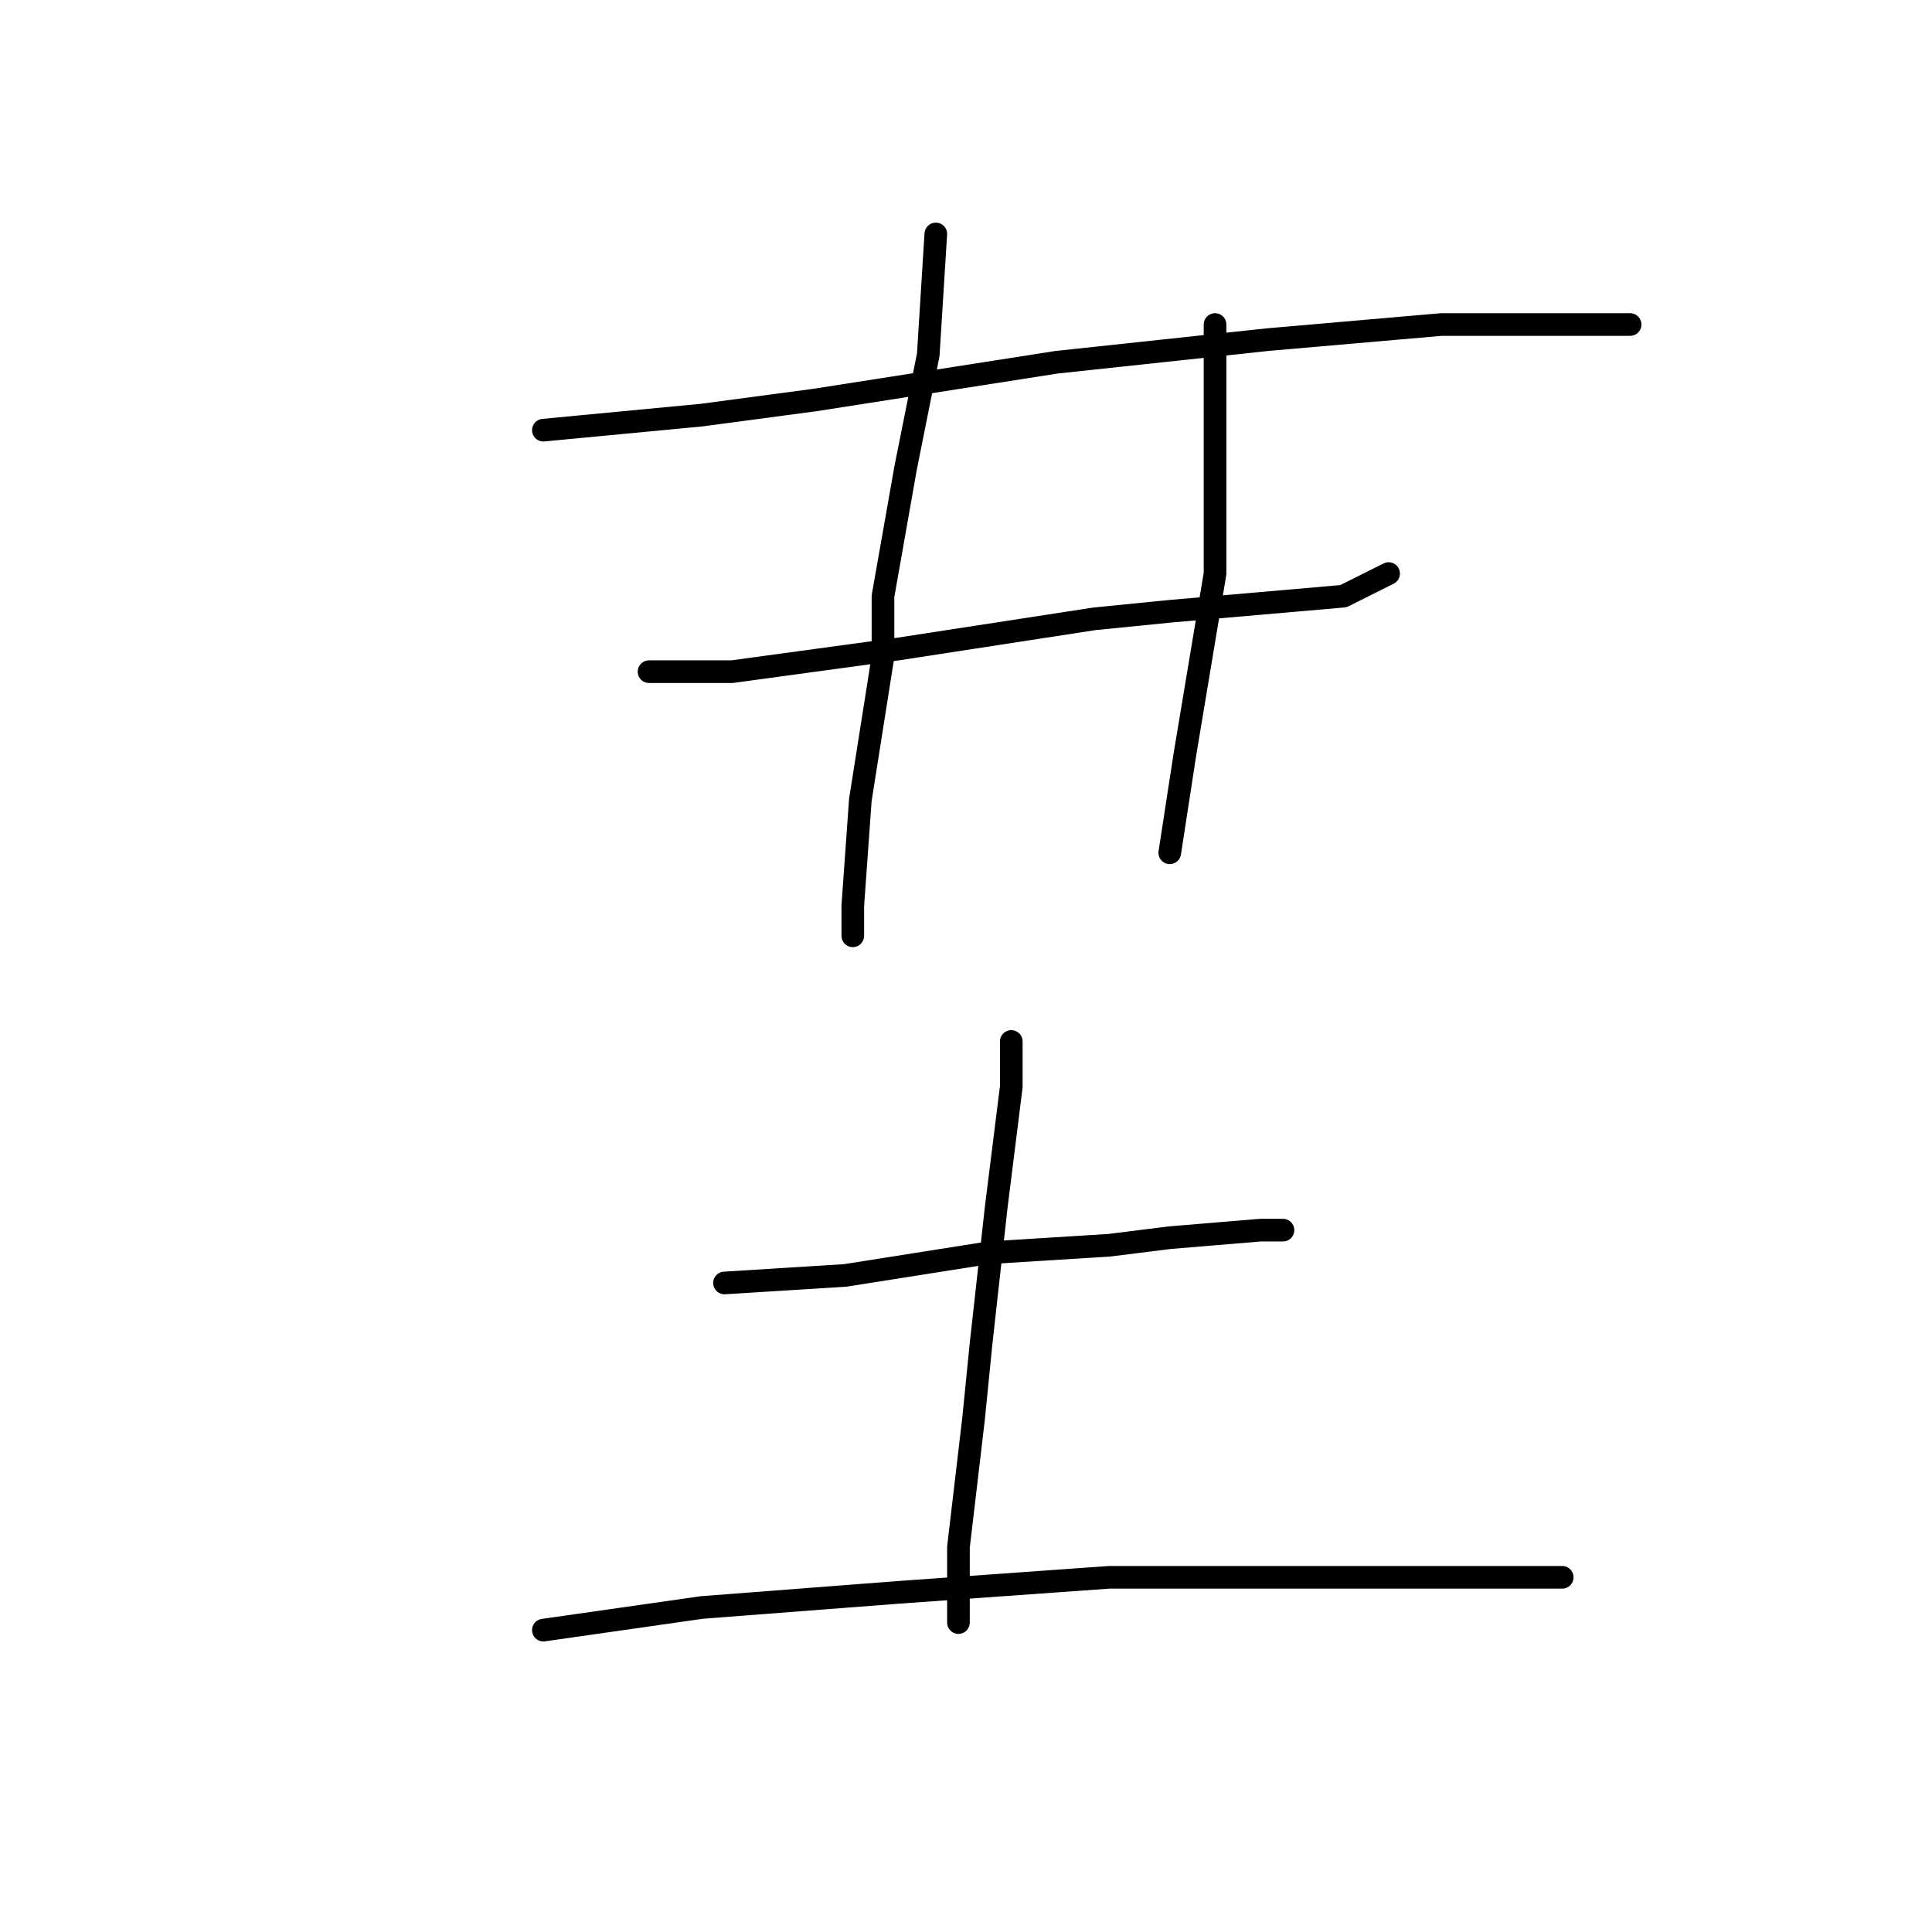 <?xml version="1.0" standalone="no"?>
    <svg width="256" height="256" xmlns="http://www.w3.org/2000/svg" version="1.1">
    <polyline stroke="black" stroke-width="3" stroke-linecap="round" fill="transparent" stroke-linejoin="round" points="72 57 93 55 108 53 140 48 168 45 191 43 208 43 216 43 216 43 " />
        <polyline stroke="black" stroke-width="3" stroke-linecap="round" fill="transparent" stroke-linejoin="round" points="86 89 97 89 119 86 145 82 155 81 178 79 184 76 184 76 " />
        <polyline stroke="black" stroke-width="3" stroke-linecap="round" fill="transparent" stroke-linejoin="round" points="124 31 123 47 120 62 117 79 117 87 114 106 113 120 113 124 113 124 " />
        <polyline stroke="black" stroke-width="3" stroke-linecap="round" fill="transparent" stroke-linejoin="round" points="161 43 161 55 161 76 157 100 155 113 155 113 " />
        <polyline stroke="black" stroke-width="3" stroke-linecap="round" fill="transparent" stroke-linejoin="round" points="96 170 112 169 131 166 147 165 155 164 167 163 170 163 170 163 " />
        <polyline stroke="black" stroke-width="3" stroke-linecap="round" fill="transparent" stroke-linejoin="round" points="134 138 134 144 132 160 130 178 129 188 127 205 127 215 127 215 " />
        <polyline stroke="black" stroke-width="3" stroke-linecap="round" fill="transparent" stroke-linejoin="round" points="72 216 93 213 119 211 147 209 169 209 185 209 195 209 202 209 207 209 207 209 " />
        </svg>